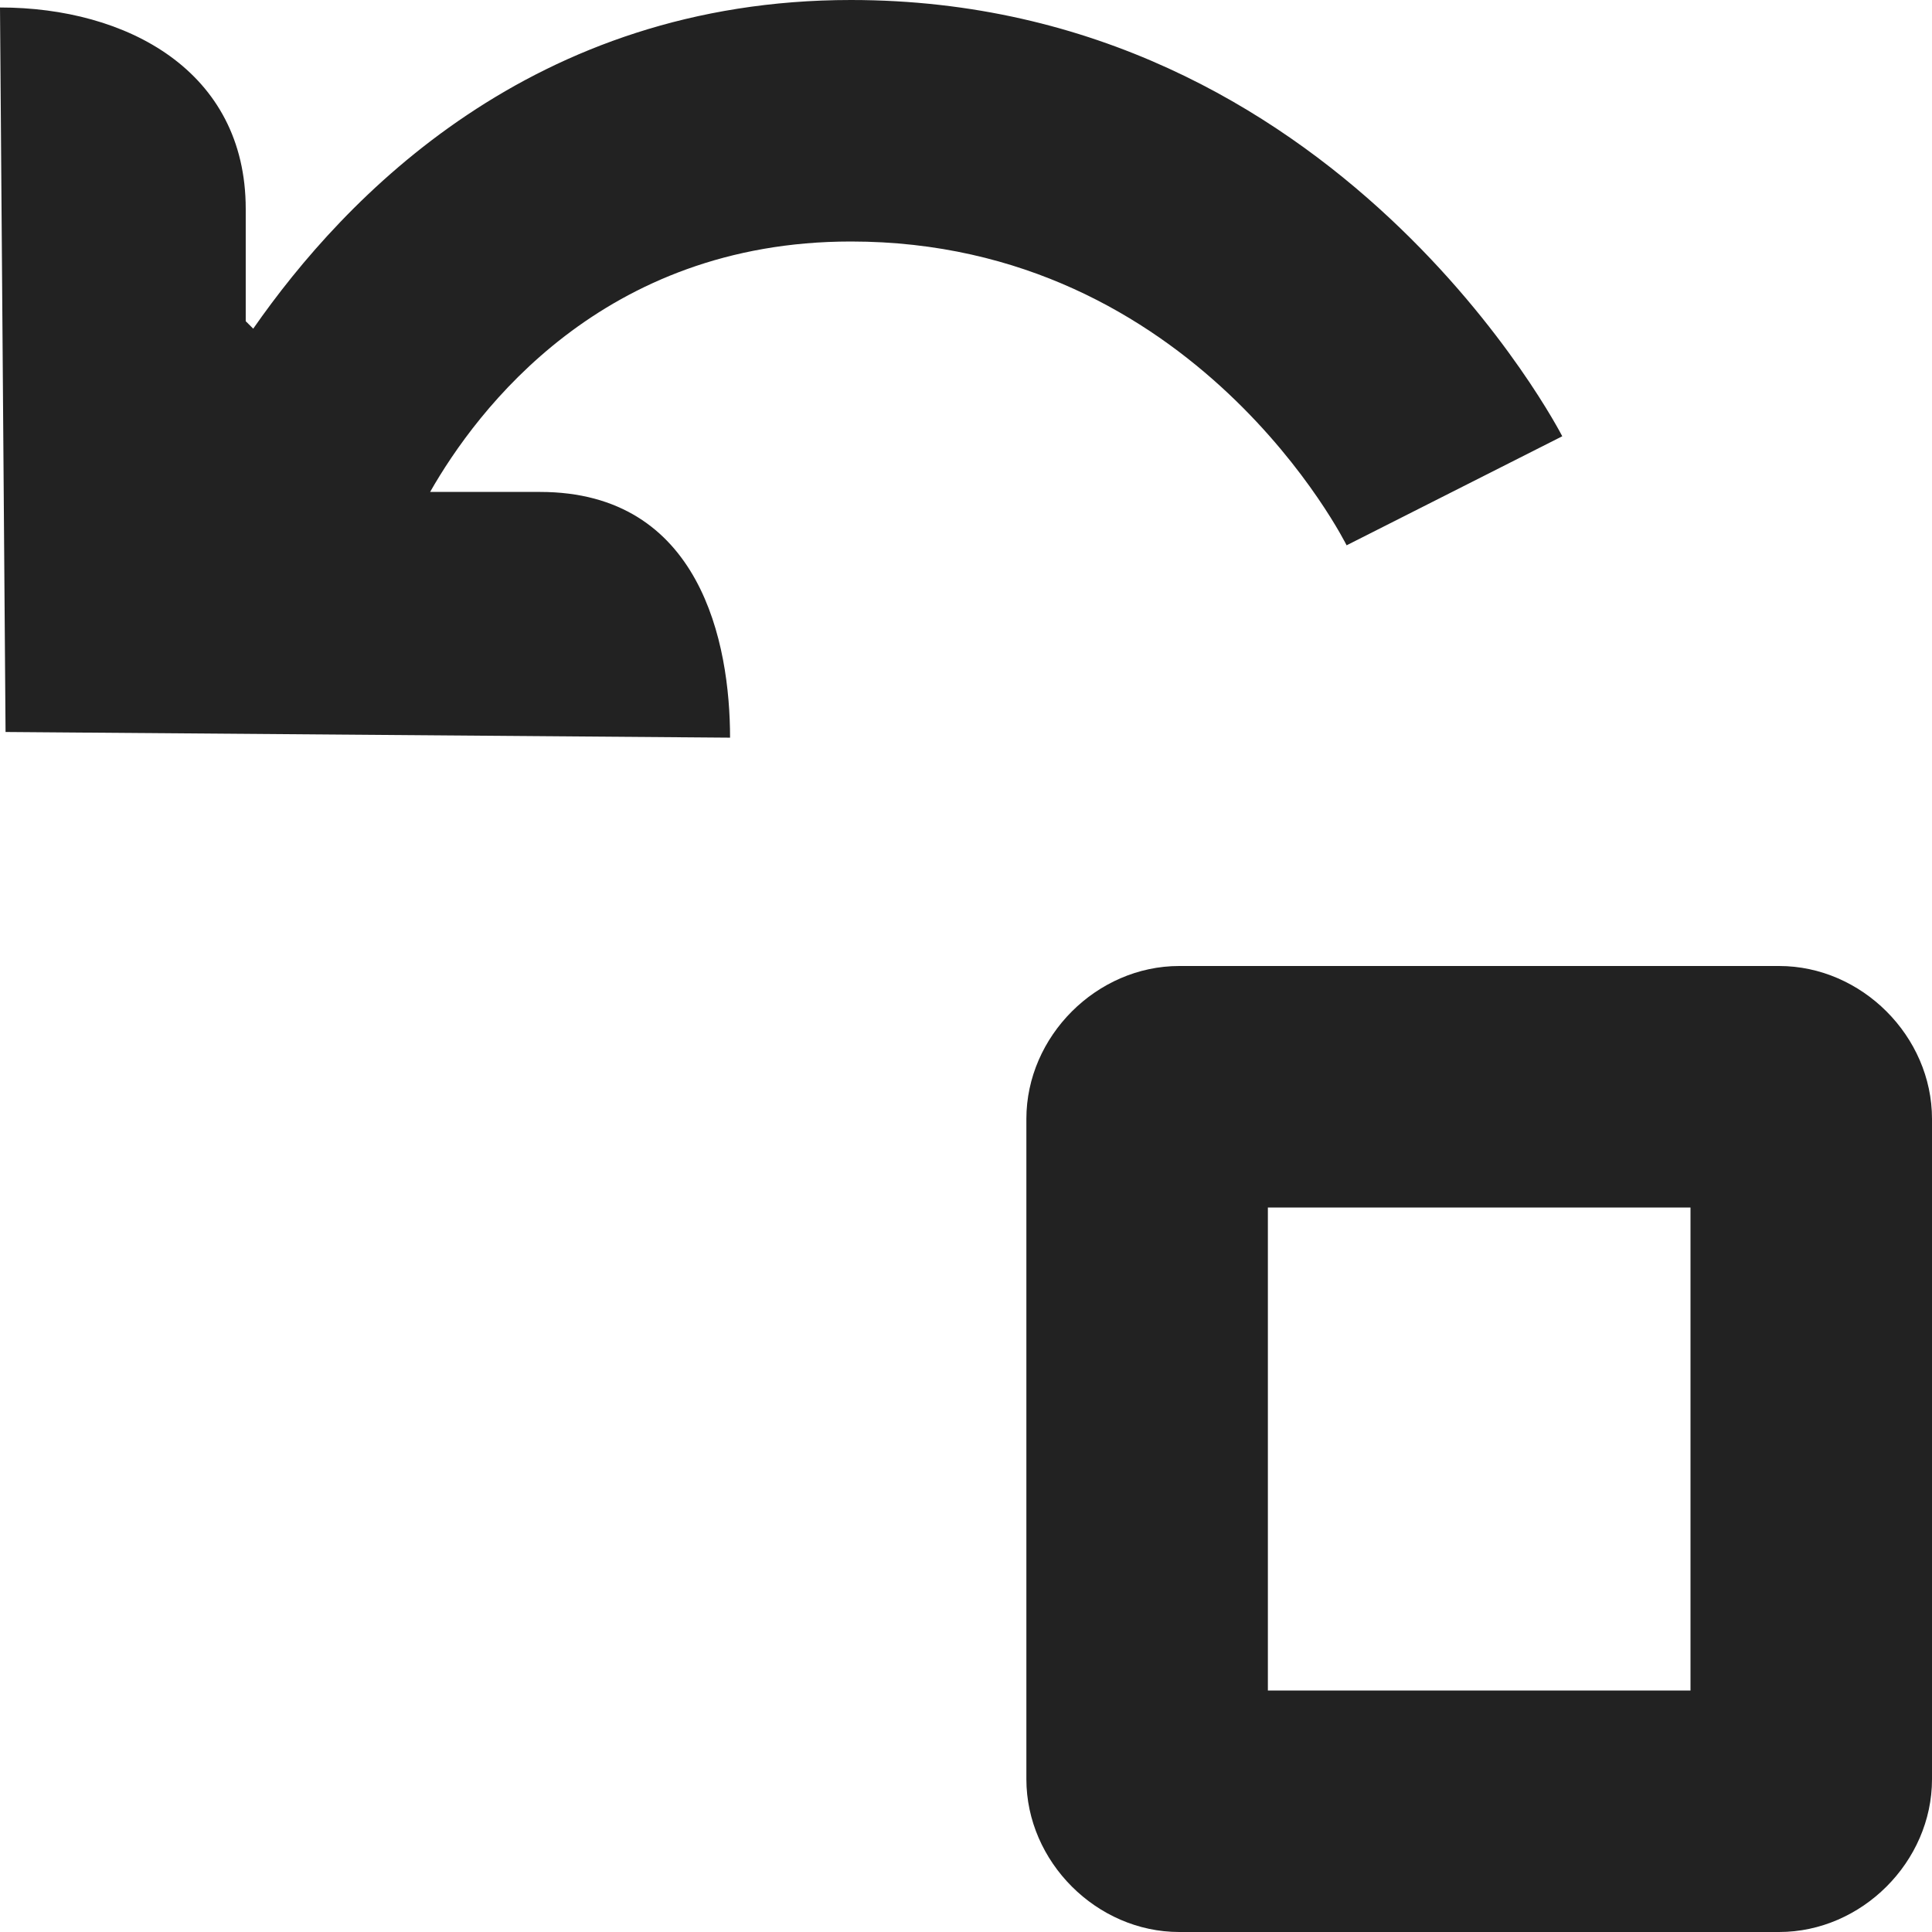 <?xml version="1.0" encoding="UTF-8" standalone="no"?>
<svg
   height="16px"
   viewBox="0 0 16 16"
   width="16px"
   version="1.1"
   id="svg8"
   sodipodi:docname="backlinks-symbolic.svg"
   inkscape:version="1.2.2 (b0a8486541, 2022-12-01)"
   xmlns:inkscape="http://www.inkscape.org/namespaces/inkscape"
   xmlns:sodipodi="http://sodipodi.sourceforge.net/DTD/sodipodi-0.dtd"
   xmlns="http://www.w3.org/2000/svg"
   xmlns:svg="http://www.w3.org/2000/svg">
  <defs
     id="defs12" />
  <sodipodi:namedview
     id="namedview10"
     pagecolor="#ffffff"
     bordercolor="#000000"
     borderopacity="0.25"
     inkscape:showpageshadow="2"
     inkscape:pageopacity="0.0"
     inkscape:pagecheckerboard="0"
     inkscape:deskcolor="#d1d1d1"
     showgrid="false"
     inkscape:zoom="14.75"
     inkscape:cx="8.1016949"
     inkscape:cy="8"
     inkscape:window-width="1440"
     inkscape:window-height="831"
     inkscape:window-x="0"
     inkscape:window-y="0"
     inkscape:window-maximized="1"
     inkscape:current-layer="g6" />
  <g
     fill="#222222"
     id="g6">
    <path
       d="M 7.047,0 C 11.09,0 12.938,3.613 12.938,3.613 L 11.152,4.516 C 11.152,4.516 9.906,2 7.047,2 4.992,2 3.949,3.395 3.562,4.074 h 0.91 c 1.332,0 1.574,1.254 1.574,2.035 l -6,-0.047 L 0,0.062 c 1.047,0 2.035,0.523 2.035,1.668 v 0.93 l 0.062,0.062 C 2.855,1.633 4.41,0 7.047,0 Z m 0,0"
       id="path2" />
    <path
       d="M 14.734,8 C 15.418,8 16,8.582 16,9.266 v 5.469 C 16,15.418 15.418,16 14.734,16 H 9.766 C 9.082,16 8.5,15.418 8.5,14.734 V 9.266 C 8.5,8.582 9.082,8 9.766,8 Z M 14,10 h -3.5 v 4 H 14 Z"
       id="path4"
       sodipodi:nodetypes="sssssssssccccc" />
  </g>
</svg>
